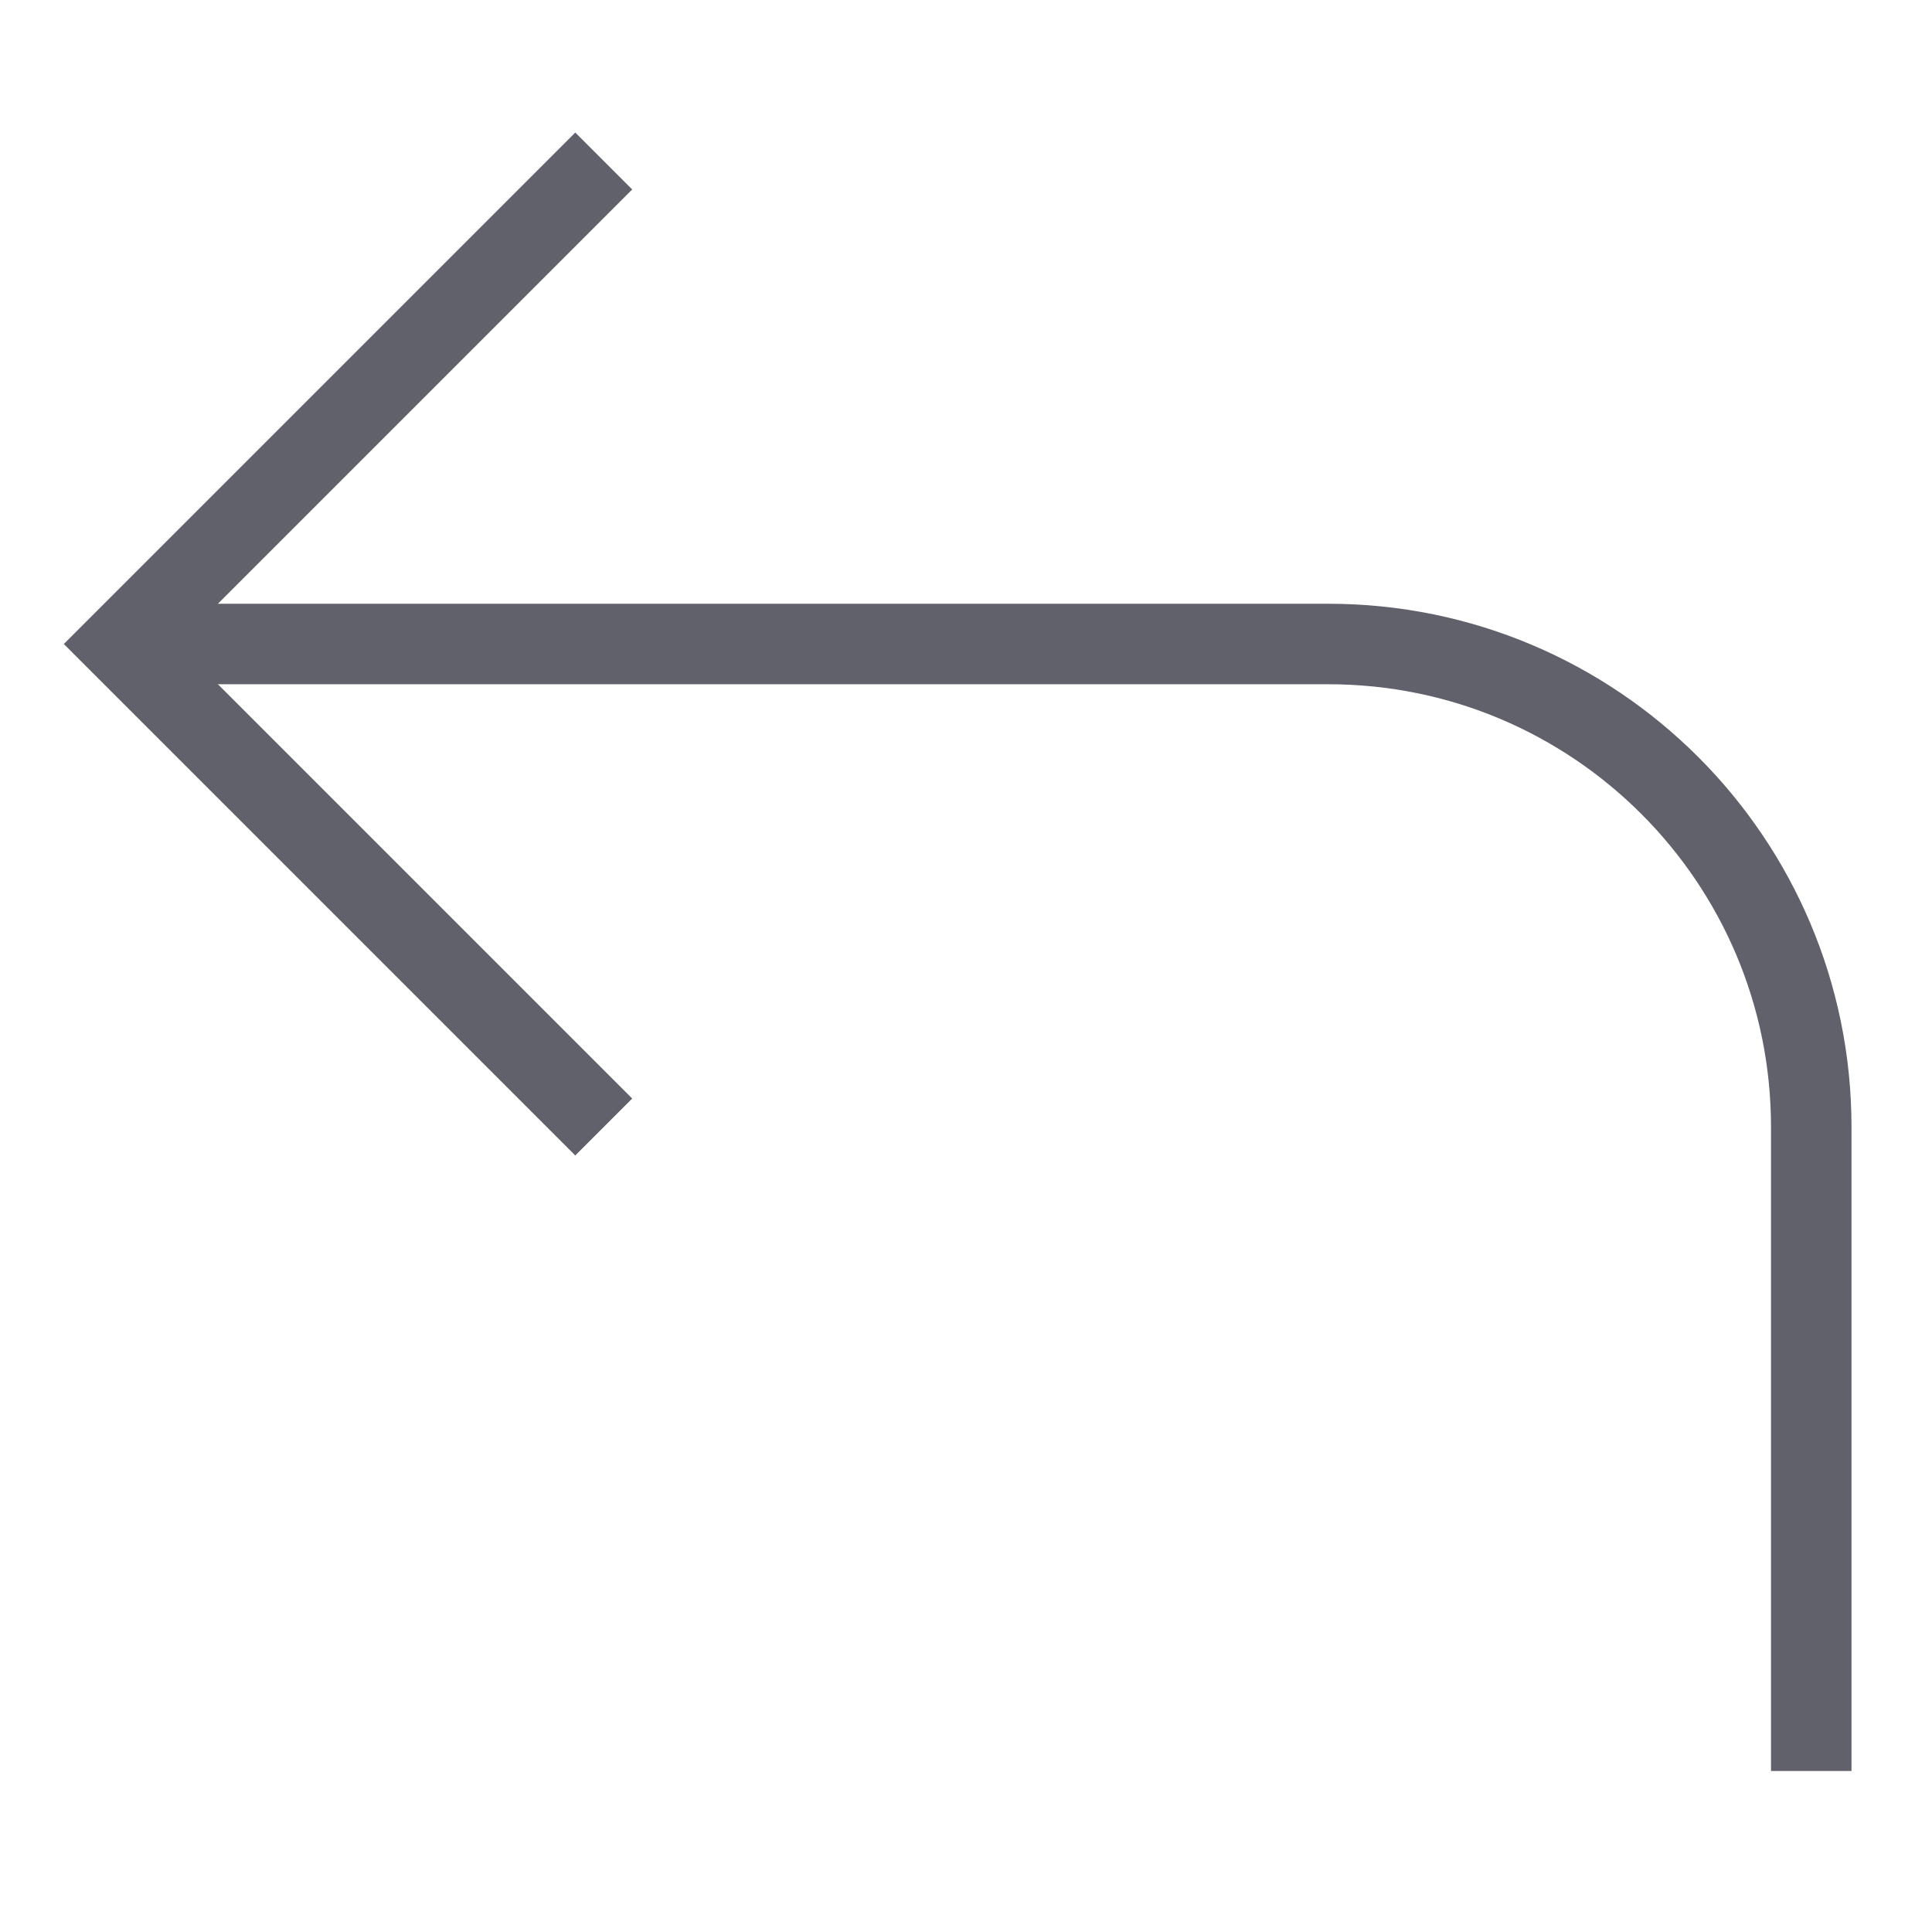 <svg xmlns="http://www.w3.org/2000/svg" height="24" width="24" viewBox="0 0 48 48"><path data-cap="butt" fill="none" stroke="#61616b" stroke-width="2" d="M3,16h30 c6.627,0,12,5.373,12,12v16"></path> <polyline fill="none" stroke="#61616b" stroke-width="2" points="15,28 3,16 15,4 "></polyline></svg>